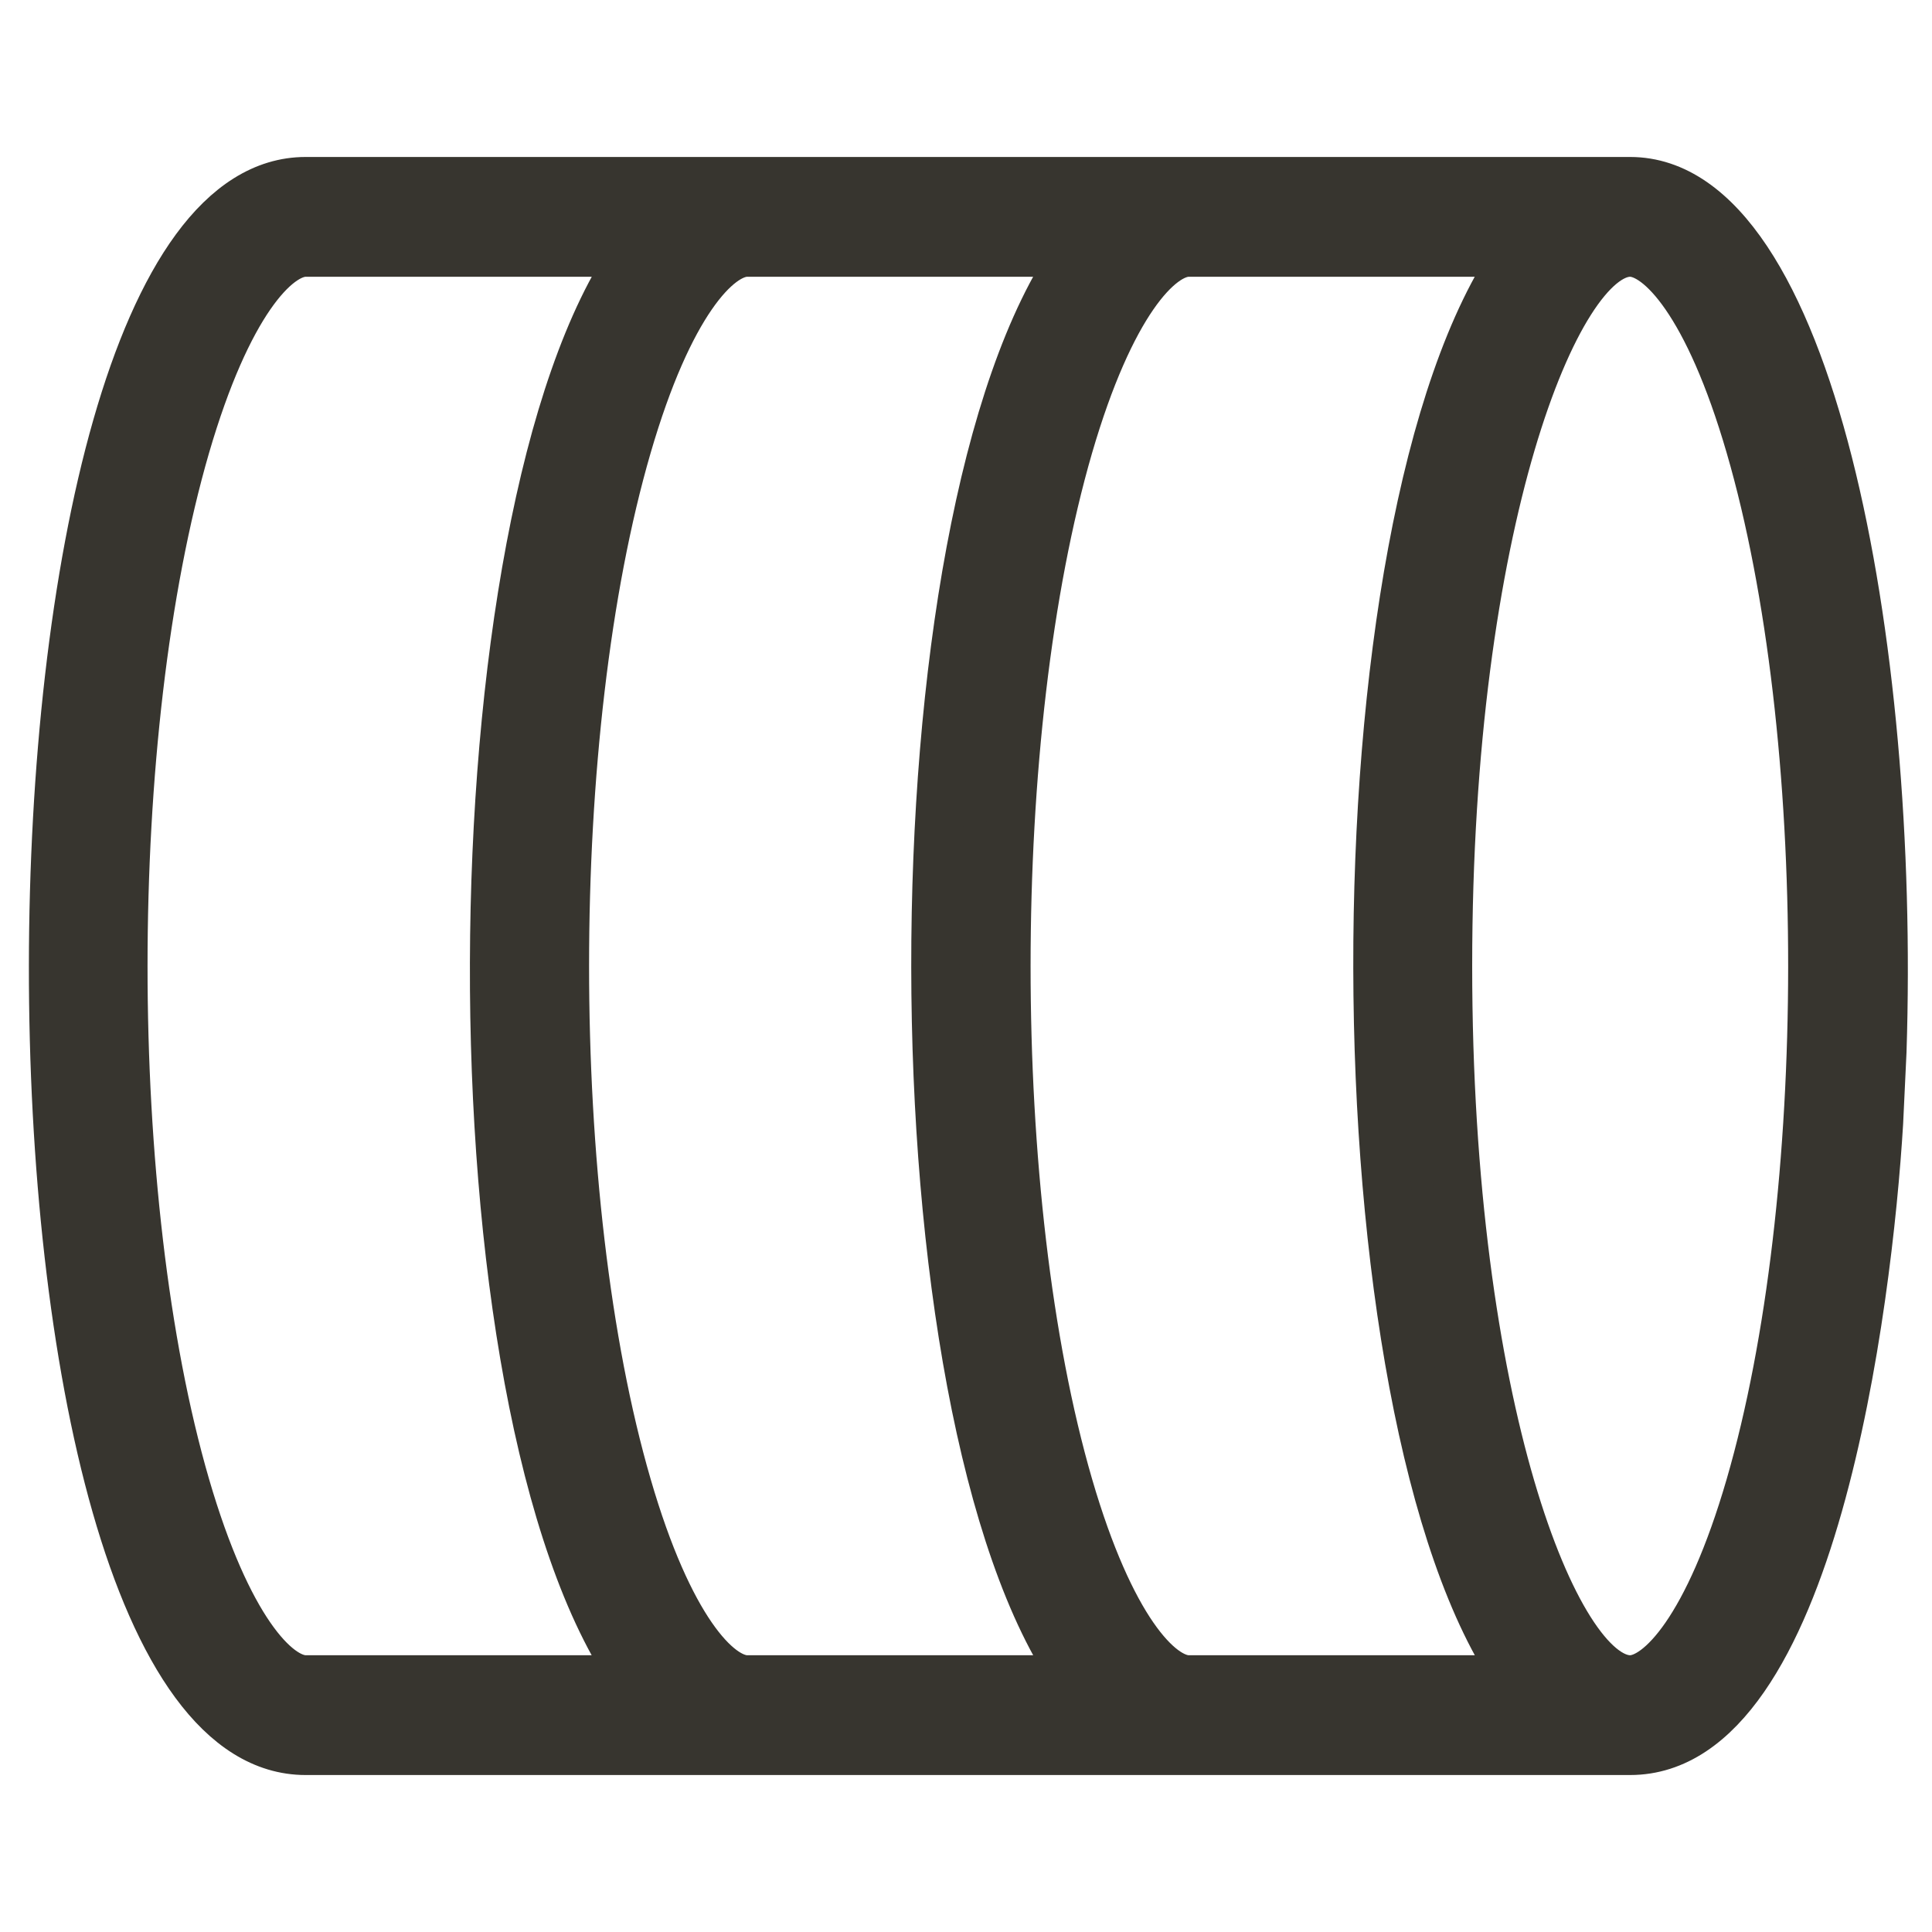 <svg width="16" height="16" viewBox="0 0 16 16" fill="none" xmlns="http://www.w3.org/2000/svg">
<g clip-path="url(#clip0_7107_8565)">
<path fill-rule="evenodd" clip-rule="evenodd" d="M8.901 14.5L11.965 14.5L12.558 14.5L13.5 14.5C15.007 14.5 15.47 10.8 15.561 9.301L15.589 8.709C15.699 5.319 14.984 1.5 13.5 1.5L2.531 1.5C-0.247 1.5 -0.269 14.5 2.531 14.5L4.652 14.5L5.245 14.5L8.309 14.5L8.901 14.5ZM12.572 13.908L9.844 13.908C9.602 13.908 9.197 13.488 8.852 12.304C8.162 9.932 8.163 6.067 8.852 3.696C9.197 2.512 9.602 2.092 9.844 2.092L12.572 2.092C11.002 4.314 11.036 11.734 12.572 13.908ZM8.915 2.092C7.348 4.309 7.366 11.715 8.915 13.908L6.187 13.908C5.945 13.908 5.54 13.488 5.196 12.304C4.506 9.932 4.506 6.067 5.196 3.696C5.54 2.512 5.945 2.092 6.187 2.092L8.915 2.092ZM14.492 3.696C15.184 6.075 15.178 9.943 14.492 12.304C14.148 13.488 13.743 13.908 13.5 13.908C12.881 13.908 11.992 11.64 11.992 8C11.992 4.337 12.889 2.092 13.5 2.092C13.743 2.092 14.148 2.512 14.492 3.696ZM2.531 13.908C2.289 13.908 1.884 13.488 1.539 12.304C0.849 9.932 0.85 6.067 1.539 3.696C1.884 2.512 2.289 2.092 2.531 2.092L5.259 2.092C3.73 4.257 3.675 11.665 5.259 13.908L2.531 13.908Z" fill="#37352F"/>
<path d="M8.901 14.5C8.986 14.5 11.82 14.5 11.965 14.5M8.901 14.5L8.309 14.5M8.901 14.5L11.965 14.5M11.965 14.5L12.558 14.5L13.5 14.5C15.007 14.5 15.47 10.8 15.561 9.301L15.589 8.709C15.699 5.319 14.984 1.5 13.5 1.5L2.531 1.5C-0.247 1.5 -0.269 14.5 2.531 14.5L4.652 14.5L5.245 14.5M5.245 14.5C5.329 14.5 8.164 14.5 8.309 14.5M5.245 14.5L8.309 14.5M12.572 13.908L9.844 13.908C9.602 13.908 9.197 13.488 8.852 12.304C8.162 9.932 8.163 6.067 8.852 3.696C9.197 2.512 9.602 2.092 9.844 2.092L12.572 2.092C11.002 4.314 11.036 11.734 12.572 13.908ZM8.915 2.092C7.348 4.309 7.366 11.715 8.915 13.908L6.187 13.908C5.945 13.908 5.54 13.488 5.196 12.304C4.506 9.932 4.506 6.067 5.196 3.696C5.54 2.512 5.945 2.092 6.187 2.092L8.915 2.092ZM14.492 3.696C15.184 6.075 15.178 9.943 14.492 12.304C14.148 13.488 13.743 13.908 13.5 13.908C12.881 13.908 11.992 11.64 11.992 8C11.992 4.337 12.889 2.092 13.5 2.092C13.743 2.092 14.148 2.512 14.492 3.696ZM2.531 13.908C2.289 13.908 1.884 13.488 1.539 12.304C0.849 9.932 0.85 6.067 1.539 3.696C1.884 2.512 2.289 2.092 2.531 2.092L5.259 2.092C3.73 4.257 3.675 11.665 5.259 13.908L2.531 13.908Z" stroke="#37352F" stroke-width="0.4"/>
</g>
<defs>
<clipPath id="clip0_7107_8565">
<rect width="16" height="16" fill="white"/>
</clipPath>
</defs>
</svg>
